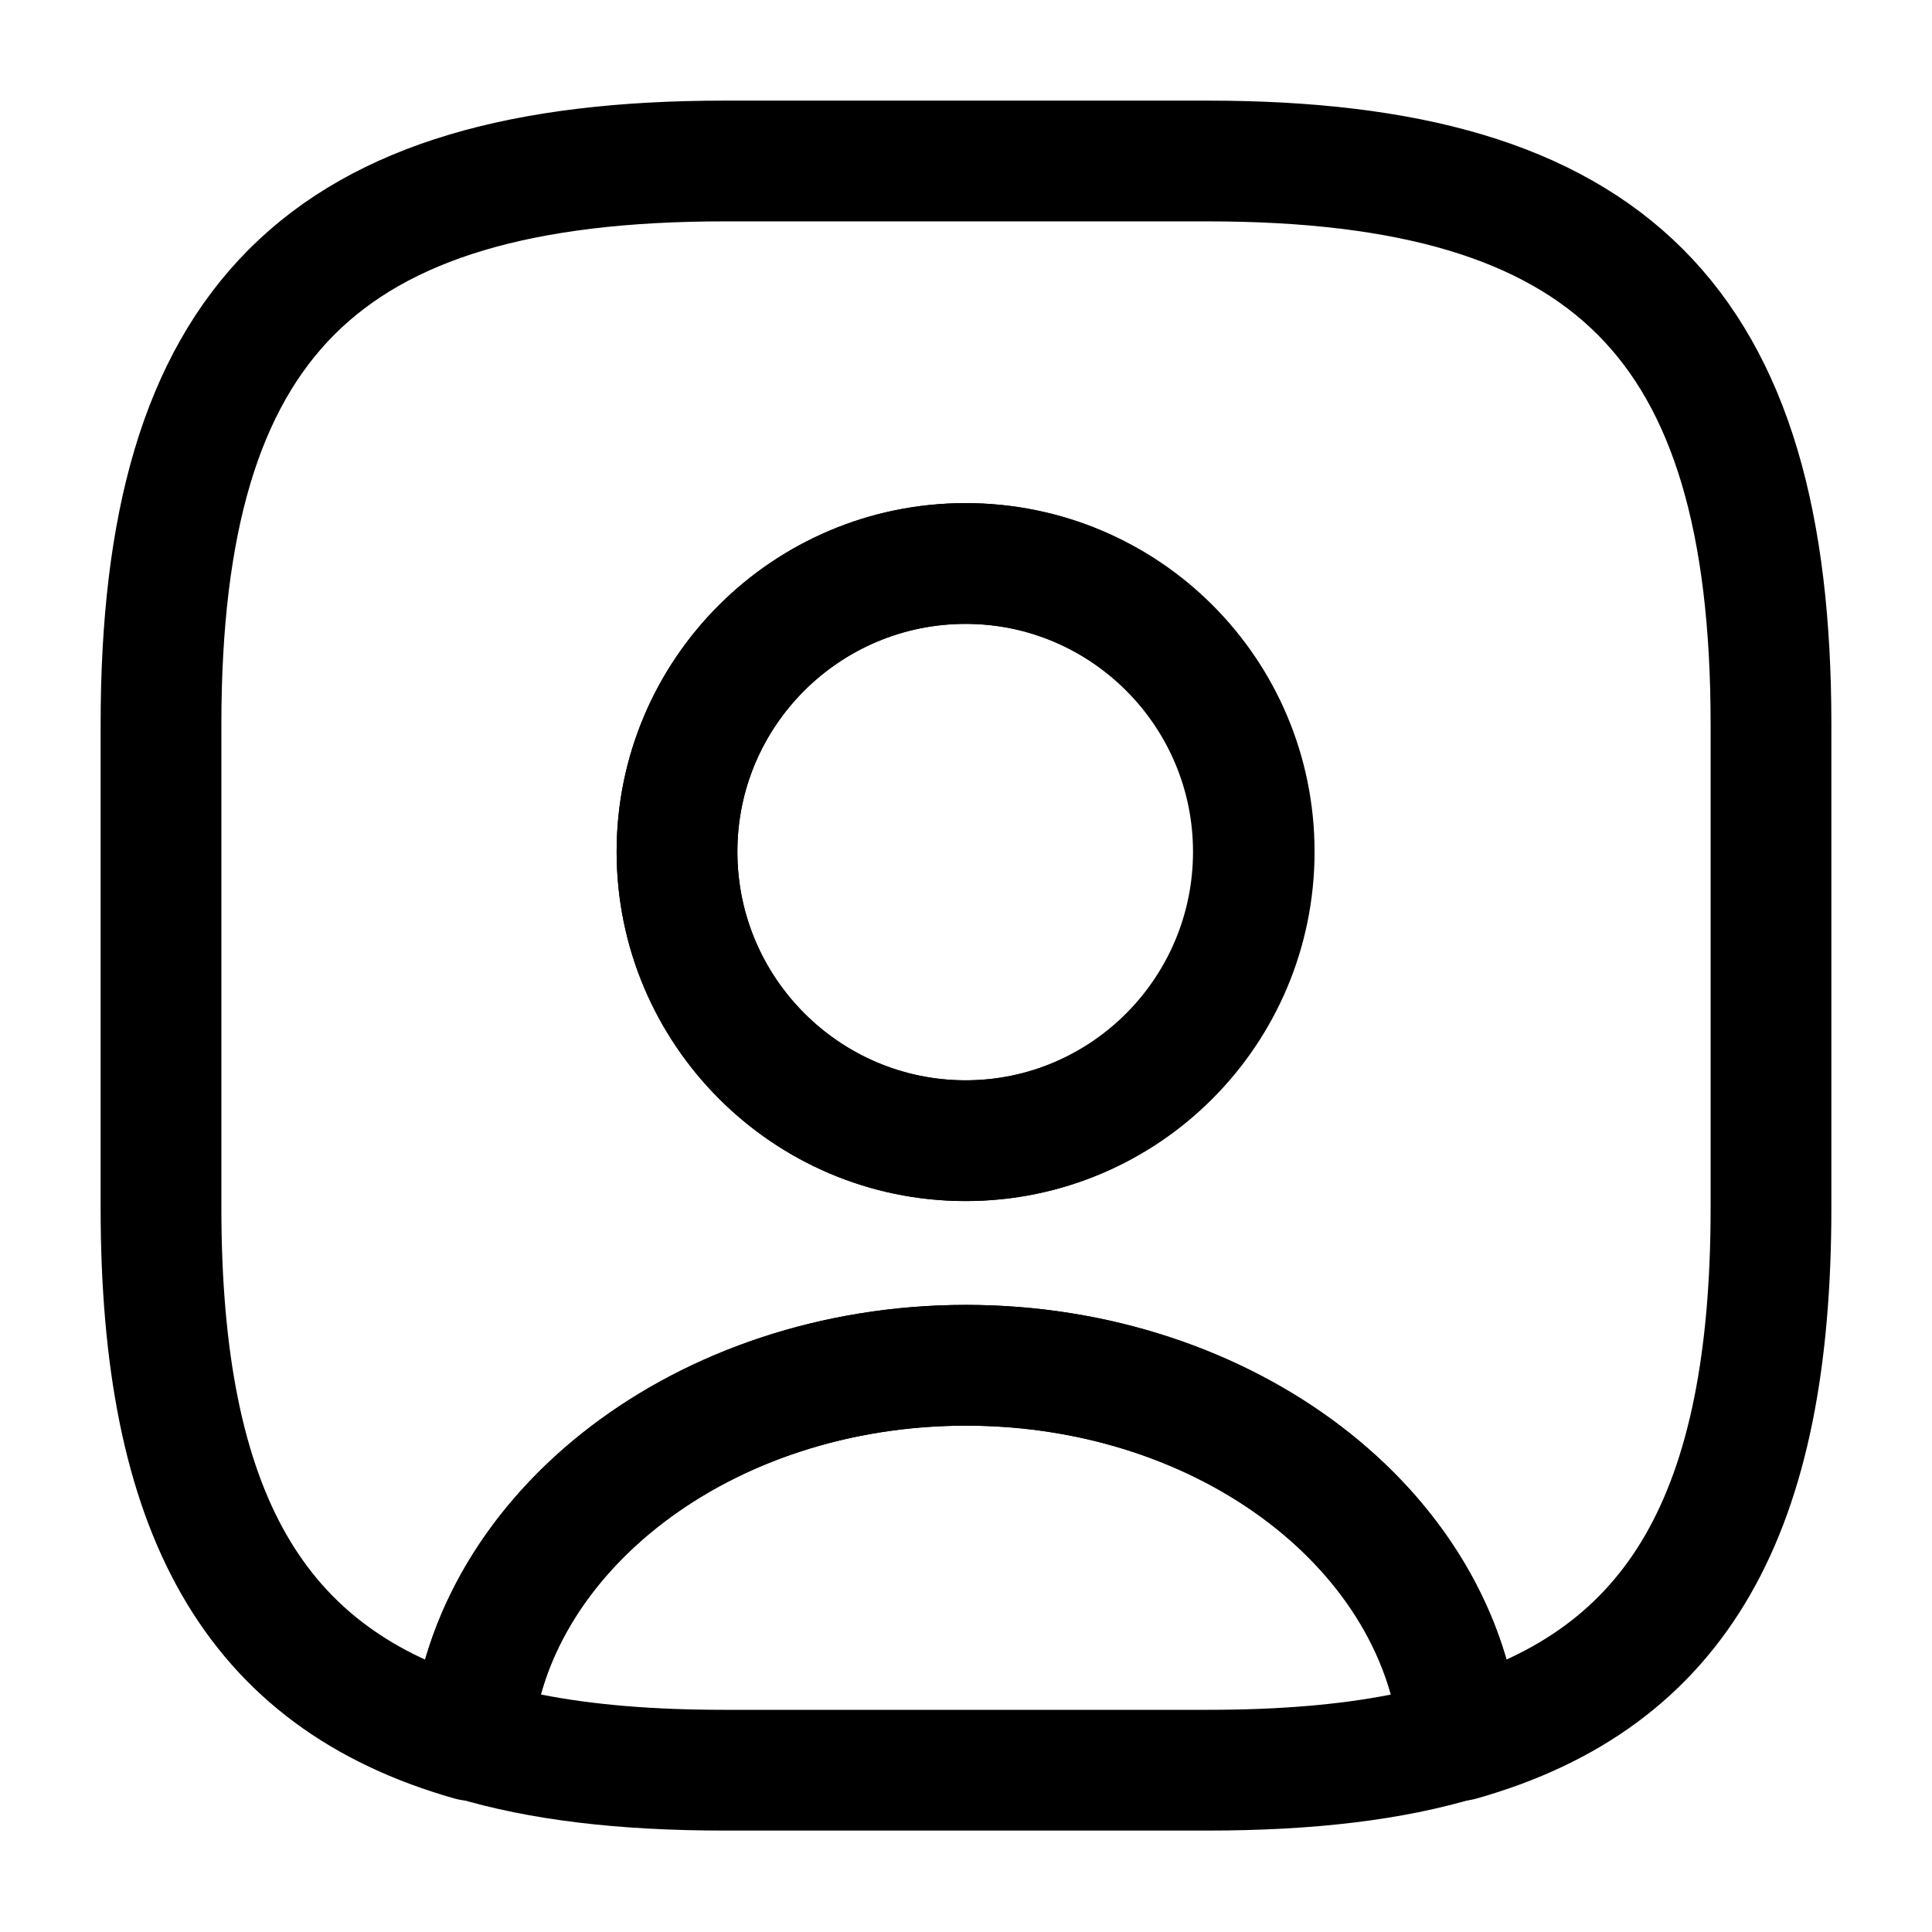 <!-- Generated by IcoMoon.io -->
<svg version="1.1" xmlns="http://www.w3.org/2000/svg" width="1024" height="1024" viewBox="0 0 1024 1024">
<title></title>
<g id="icomoon-ignore">
</g>
<path fill="#000" d="M640 970.24h-256c-56.32 0-103.253-5.547-142.933-17.493-14.507-4.267-23.893-18.347-23.040-33.28 10.667-127.573 139.947-227.84 293.973-227.84s282.88 99.84 293.973 227.84c1.28 15.36-8.107 29.013-23.040 33.28-39.68 11.947-86.613 17.493-142.933 17.493zM286.72 898.133c28.16 5.547 60.16 8.107 97.28 8.107h256c37.12 0 69.12-2.56 97.28-8.107-22.613-81.92-116.053-142.507-225.28-142.507s-202.667 60.587-225.28 142.507z"></path>
<path fill="none" stroke-linejoin="round" stroke-linecap="butt" stroke-miterlimit="4" stroke-width="64" stroke="#000" d="M384 85.333c-213.333 0-298.667 85.333-298.667 298.667v256c0 161.28 48.64 249.6 164.267 282.453 9.813-110.933 123.733-198.827 262.4-198.827s252.587 87.893 261.973 198.827c116.053-32.853 164.693-121.173 164.693-282.453v-256c0-213.333-85.333-298.667-298.667-298.667h-256zM358.827 451.413c0-84.48 68.693-152.747 153.173-152.747s152.747 68.267 152.747 152.747c0 84.48-68.267 153.173-152.747 153.173s-153.173-68.693-153.173-153.173z"></path>
<path fill="#000" d="M511.573 636.587c-101.973 0-184.747-83.2-184.747-185.173s82.773-184.747 184.747-184.747c101.973 0 184.747 82.773 184.747 184.747s-82.773 185.173-184.747 185.173zM511.573 330.667c-66.56 0-120.747 54.187-120.747 120.747 0 66.987 54.187 121.173 120.747 121.173s120.747-54.187 120.747-121.173c0-66.56-54.187-120.747-120.747-120.747z"></path>
</svg>
